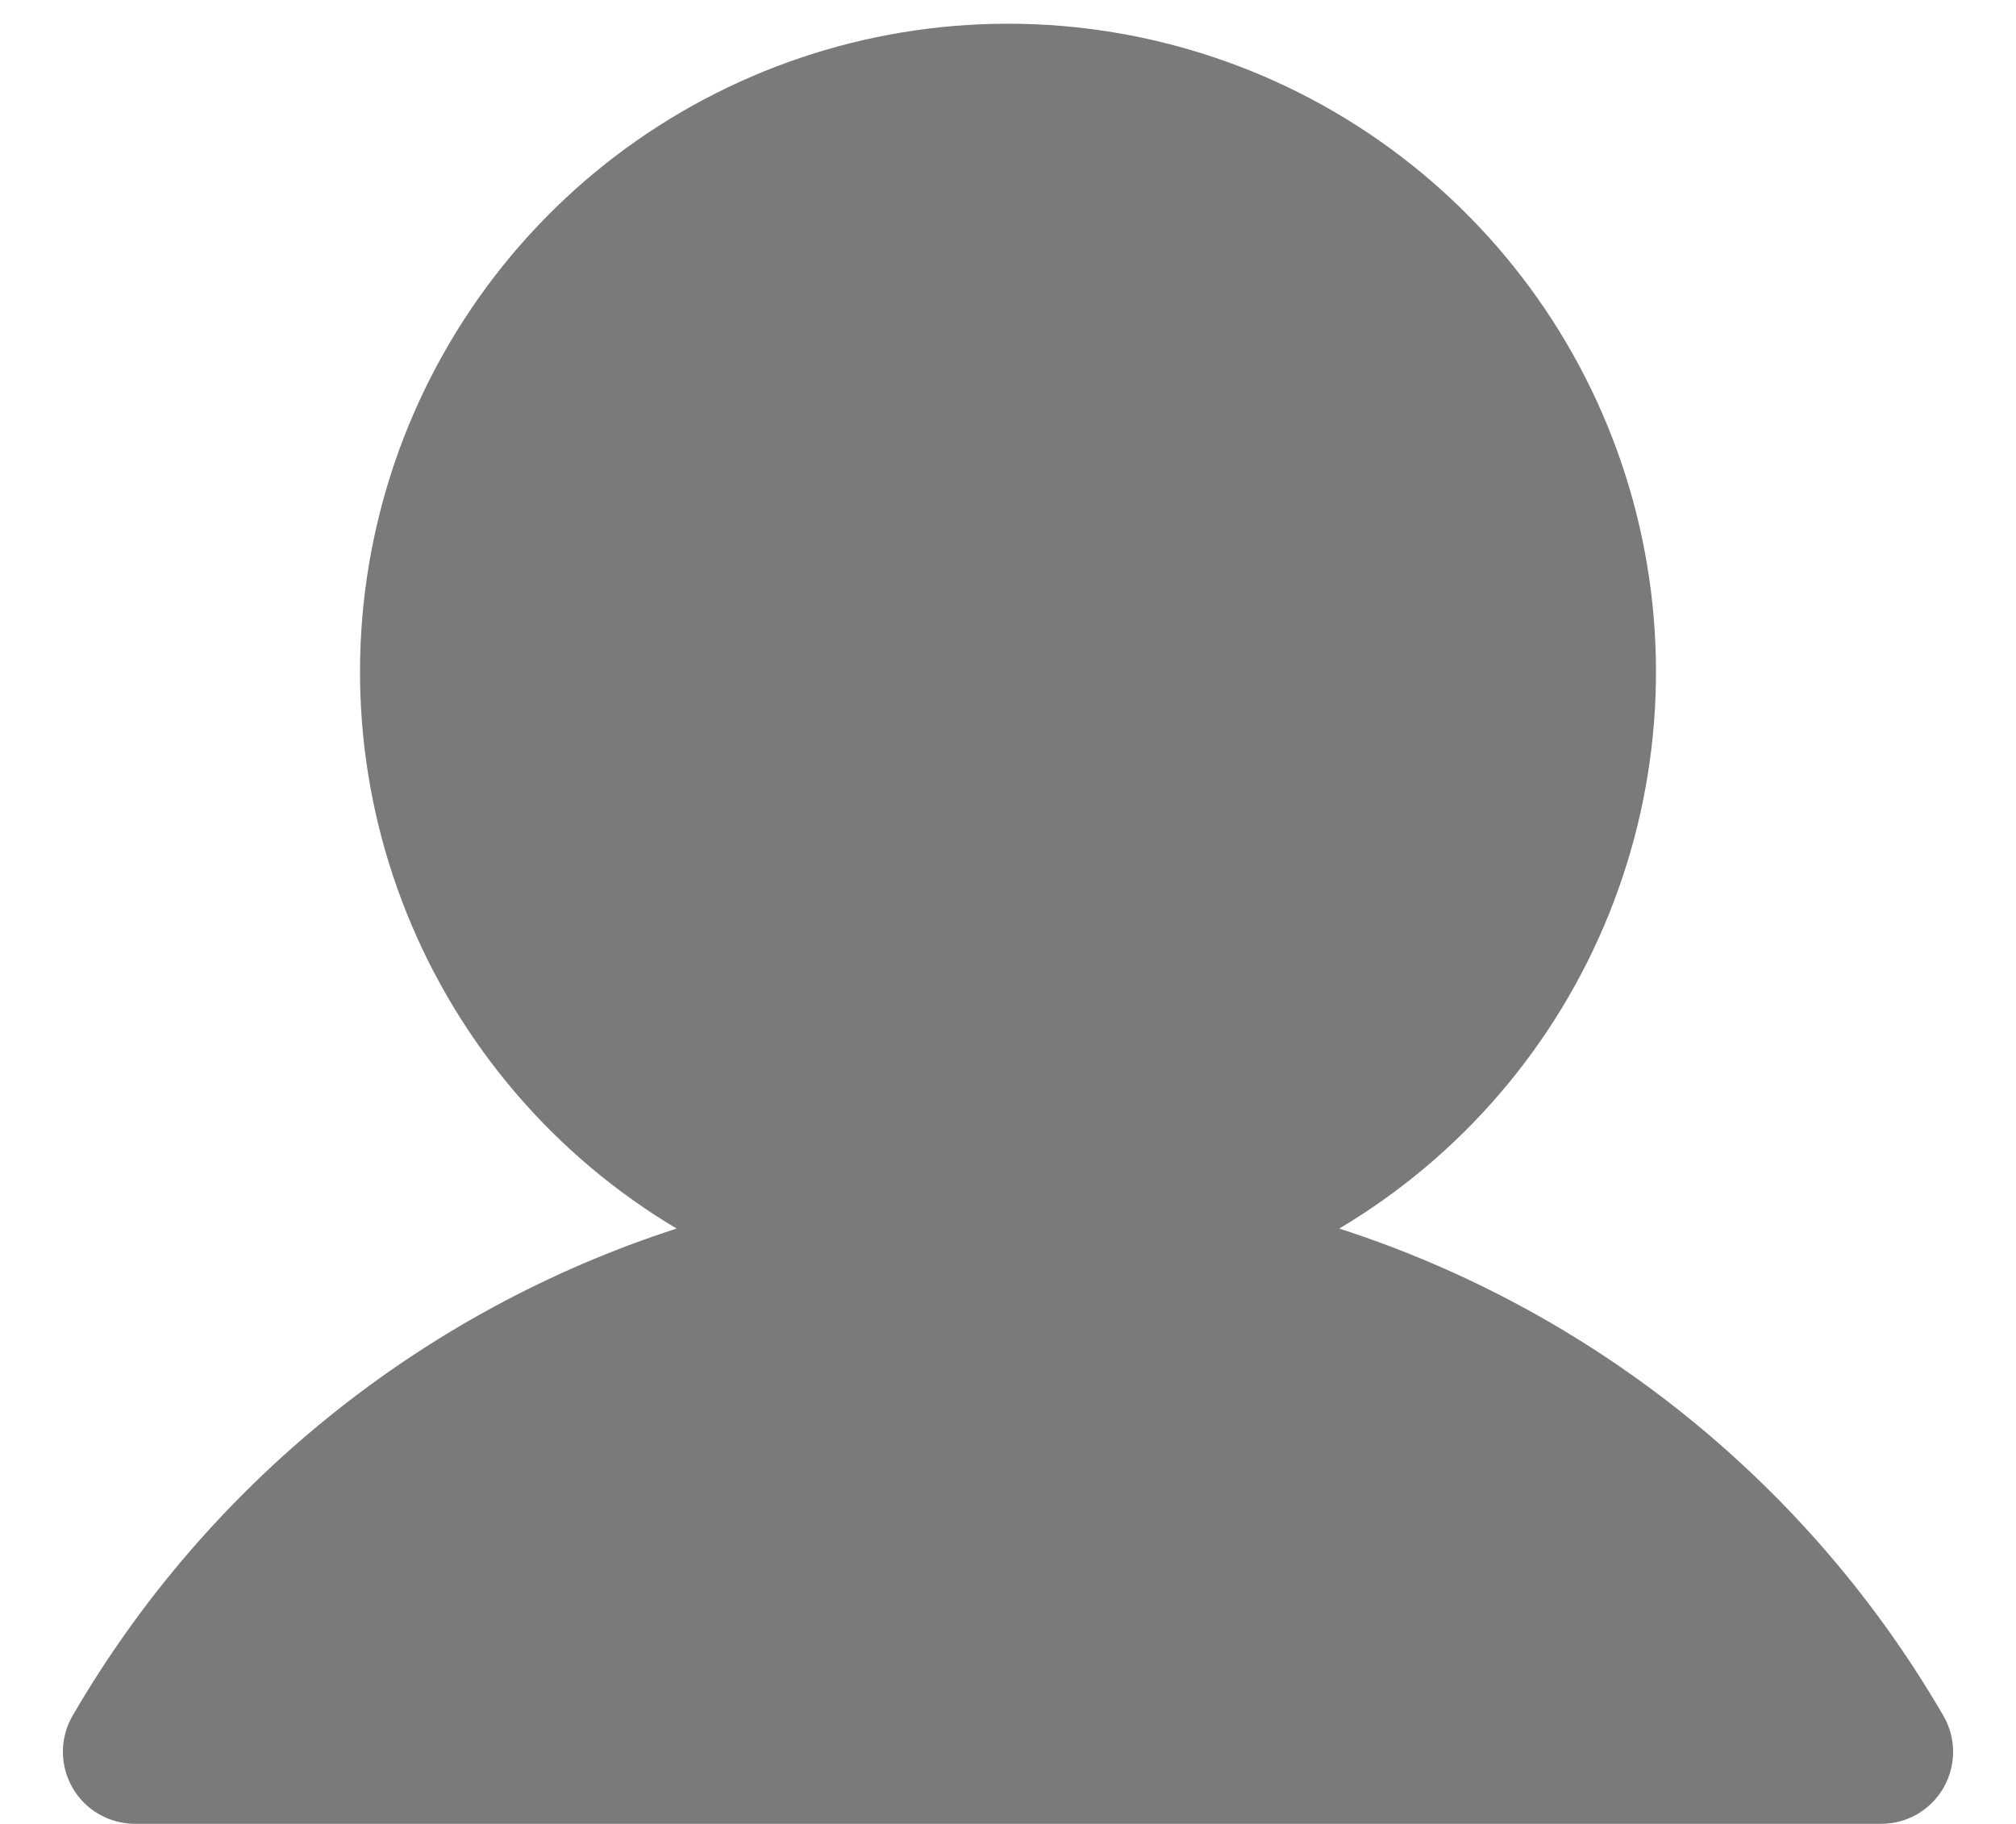 <svg width="21" height="19" viewBox="0 0 21 19" fill="none" xmlns="http://www.w3.org/2000/svg">
<path d="M20.244 17.874C18.845 15.463 16.603 13.655 13.951 12.798C15.222 12.042 16.209 10.89 16.761 9.519C17.314 8.147 17.4 6.633 17.008 5.207C16.616 3.782 15.767 2.524 14.591 1.628C13.416 0.732 11.978 0.247 10.5 0.247C9.022 0.247 7.584 0.732 6.408 1.628C5.233 2.524 4.384 3.782 3.992 5.207C3.6 6.633 3.686 8.147 4.239 9.519C4.791 10.89 5.778 12.042 7.048 12.798C4.397 13.655 2.156 15.463 0.756 17.873C0.69 17.988 0.655 18.117 0.655 18.249C0.655 18.38 0.69 18.51 0.756 18.624C0.821 18.738 0.916 18.833 1.03 18.898C1.144 18.964 1.274 18.999 1.405 18.999L19.595 18.999C19.727 18.999 19.856 18.965 19.97 18.899C20.084 18.833 20.179 18.738 20.245 18.624C20.31 18.51 20.345 18.381 20.345 18.249C20.345 18.117 20.31 17.988 20.244 17.874L20.244 17.874Z" fill="#7A7A7A"/>
</svg>

